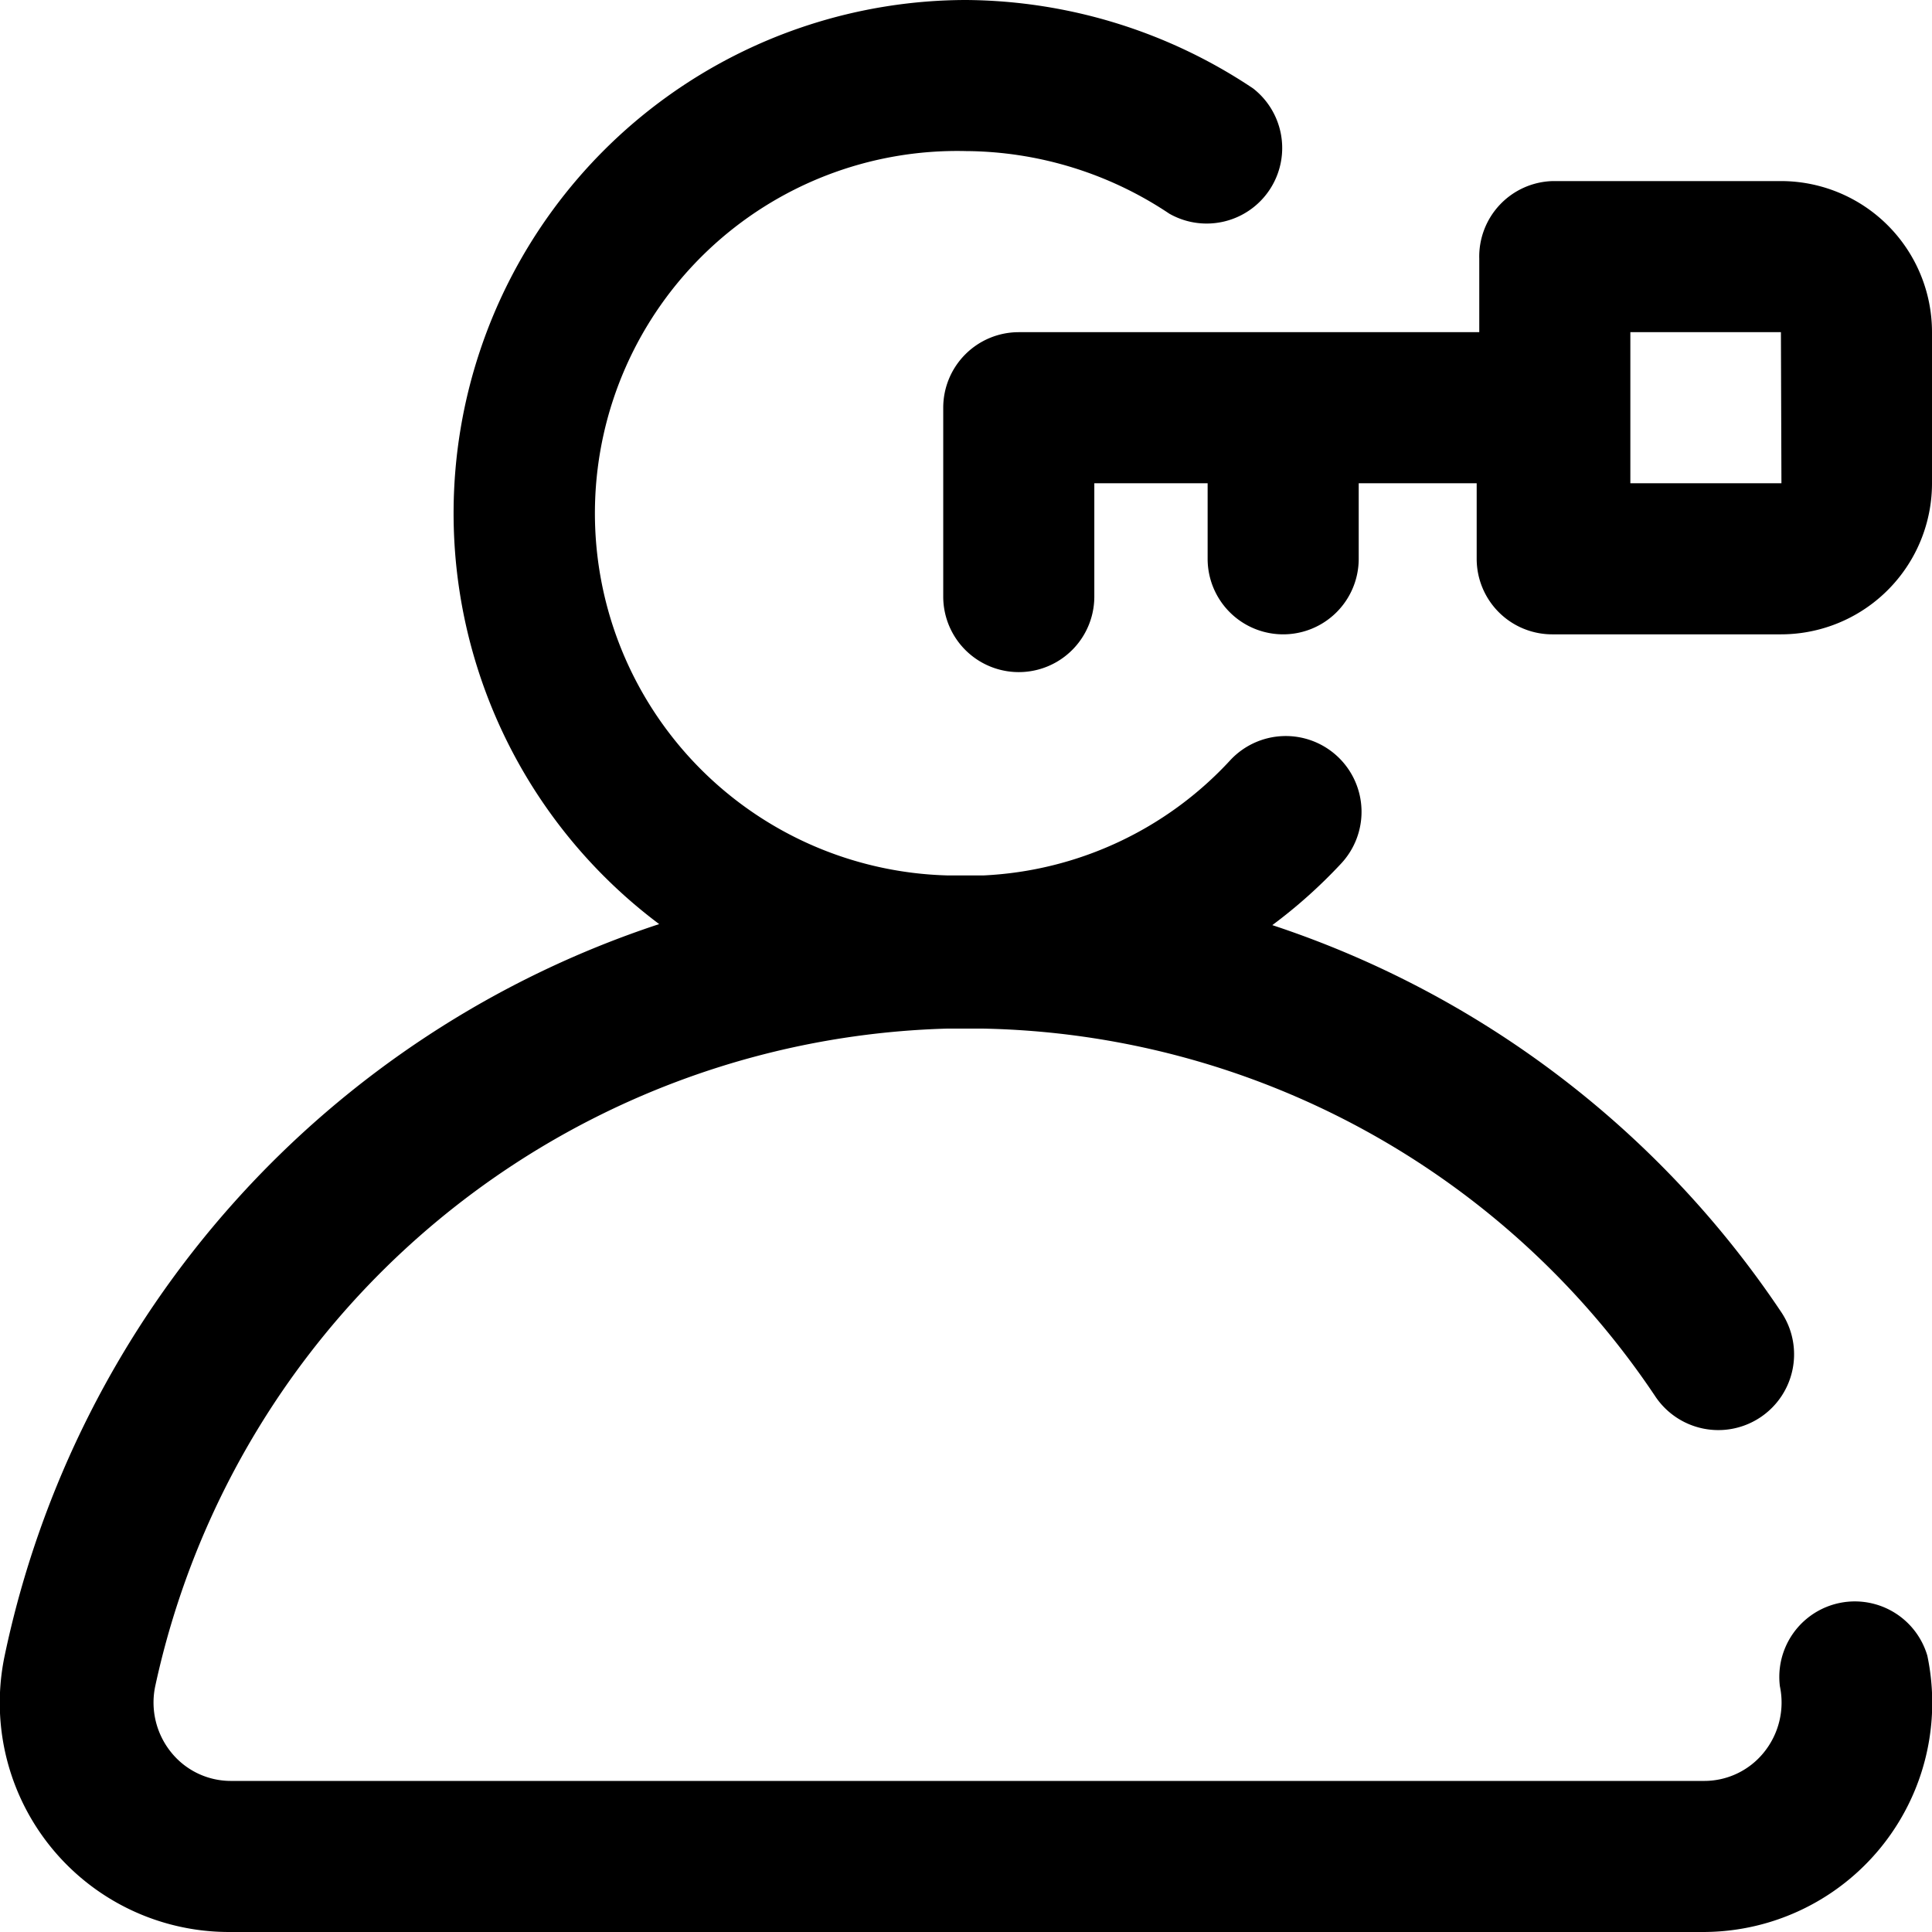 <svg xmlns="http://www.w3.org/2000/svg" viewBox="0 0 37.34 37.34">
    <path d="M37.25,32a4.43,4.43,0,0,1-4.33,5.34H4.43A4.43,4.43,0,0,1,.09,32,19,19,0,0,1,12.74,17.86,9.92,9.92,0,0,1,18.67,0a10.09,10.09,0,0,1,5.55,1.71A1.46,1.46,0,0,1,22.6,4.13a7.14,7.14,0,0,0-3.93-1.21,7,7,0,0,0-.34,14H19a6.93,6.93,0,0,0,4.78-2.23,1.46,1.46,0,0,1,2.14,2,9.83,9.83,0,0,1-1.33,1.19,19,19,0,0,1,9.83,7.47A1.46,1.46,0,1,1,32,27a16,16,0,0,0-13-7.12H18.3A16.12,16.12,0,0,0,3,32.59a1.53,1.53,0,0,0,.31,1.28,1.48,1.48,0,0,0,1.17.55H32.92a1.48,1.48,0,0,0,1.17-.55,1.53,1.53,0,0,0,.31-1.28A1.46,1.46,0,0,1,37.25,32Zm.09-25.58V9.34a2.92,2.92,0,0,1-2.92,2.92H30a1.46,1.46,0,0,1-1.46-1.46V9.34H26.26v1.46a1.46,1.46,0,1,1-2.92,0V9.34H21.15v2.19a1.46,1.46,0,0,1-2.92,0V7.88a1.46,1.46,0,0,1,1.46-1.46h8.9V5A1.46,1.46,0,0,1,30,3.5h4.38A2.92,2.92,0,0,1,37.34,6.42Zm-2.92,0H31.51V9.34h2.92Z"/>
</svg>